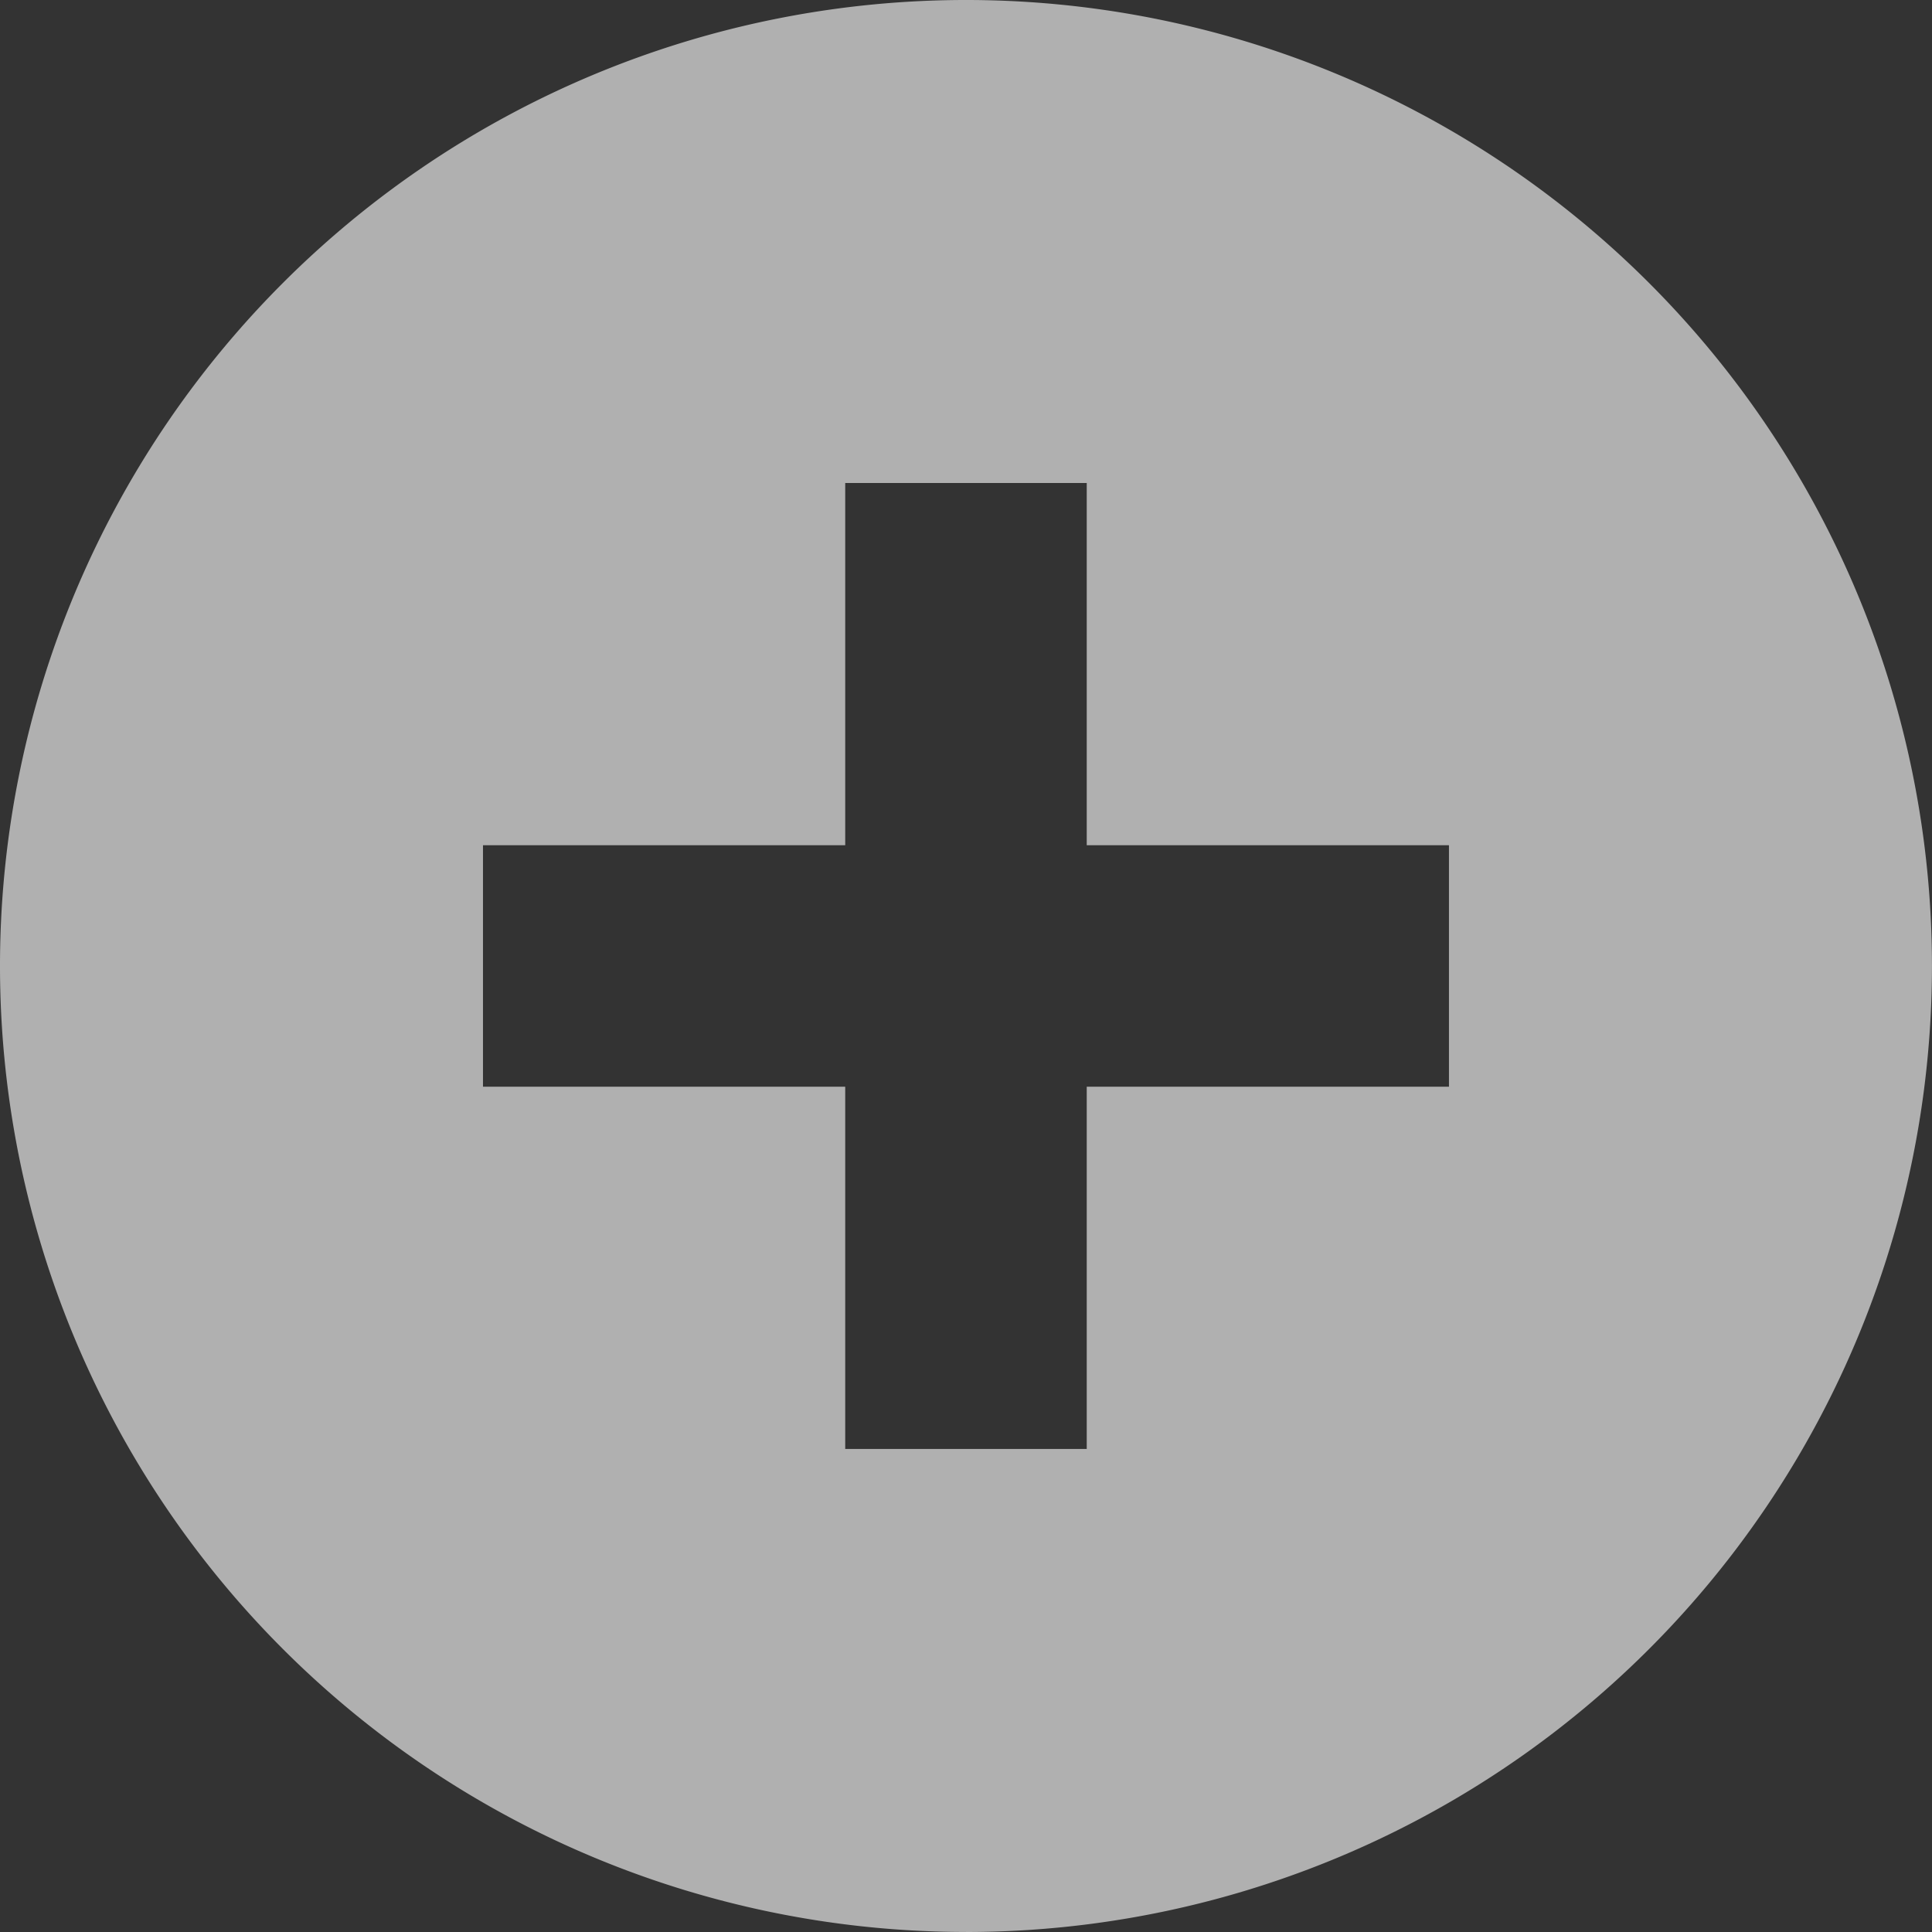 <svg xmlns="http://www.w3.org/2000/svg" width="43.645" height="43.645" viewBox="0 0 43.645 43.645"><rect x="0" y="0" width="43.645" height="43.645" fill="#333333" stroke="none"/><defs><style>.a{opacity:0.612;}.b{fill:#fff;fill-rule:evenodd;}</style></defs><g class="a"><path class="b" d="M10.911,547.094v5.456h8.183v8.183H24.55V552.55h8.183v-5.456H24.55v-8.183H19.094v8.183Zm10.911,24.55a21.822,21.822,0,1,1,21.822-21.822A21.822,21.822,0,0,1,21.822,571.645Zm0,0" transform="translate(0 -528)"/></g></svg>